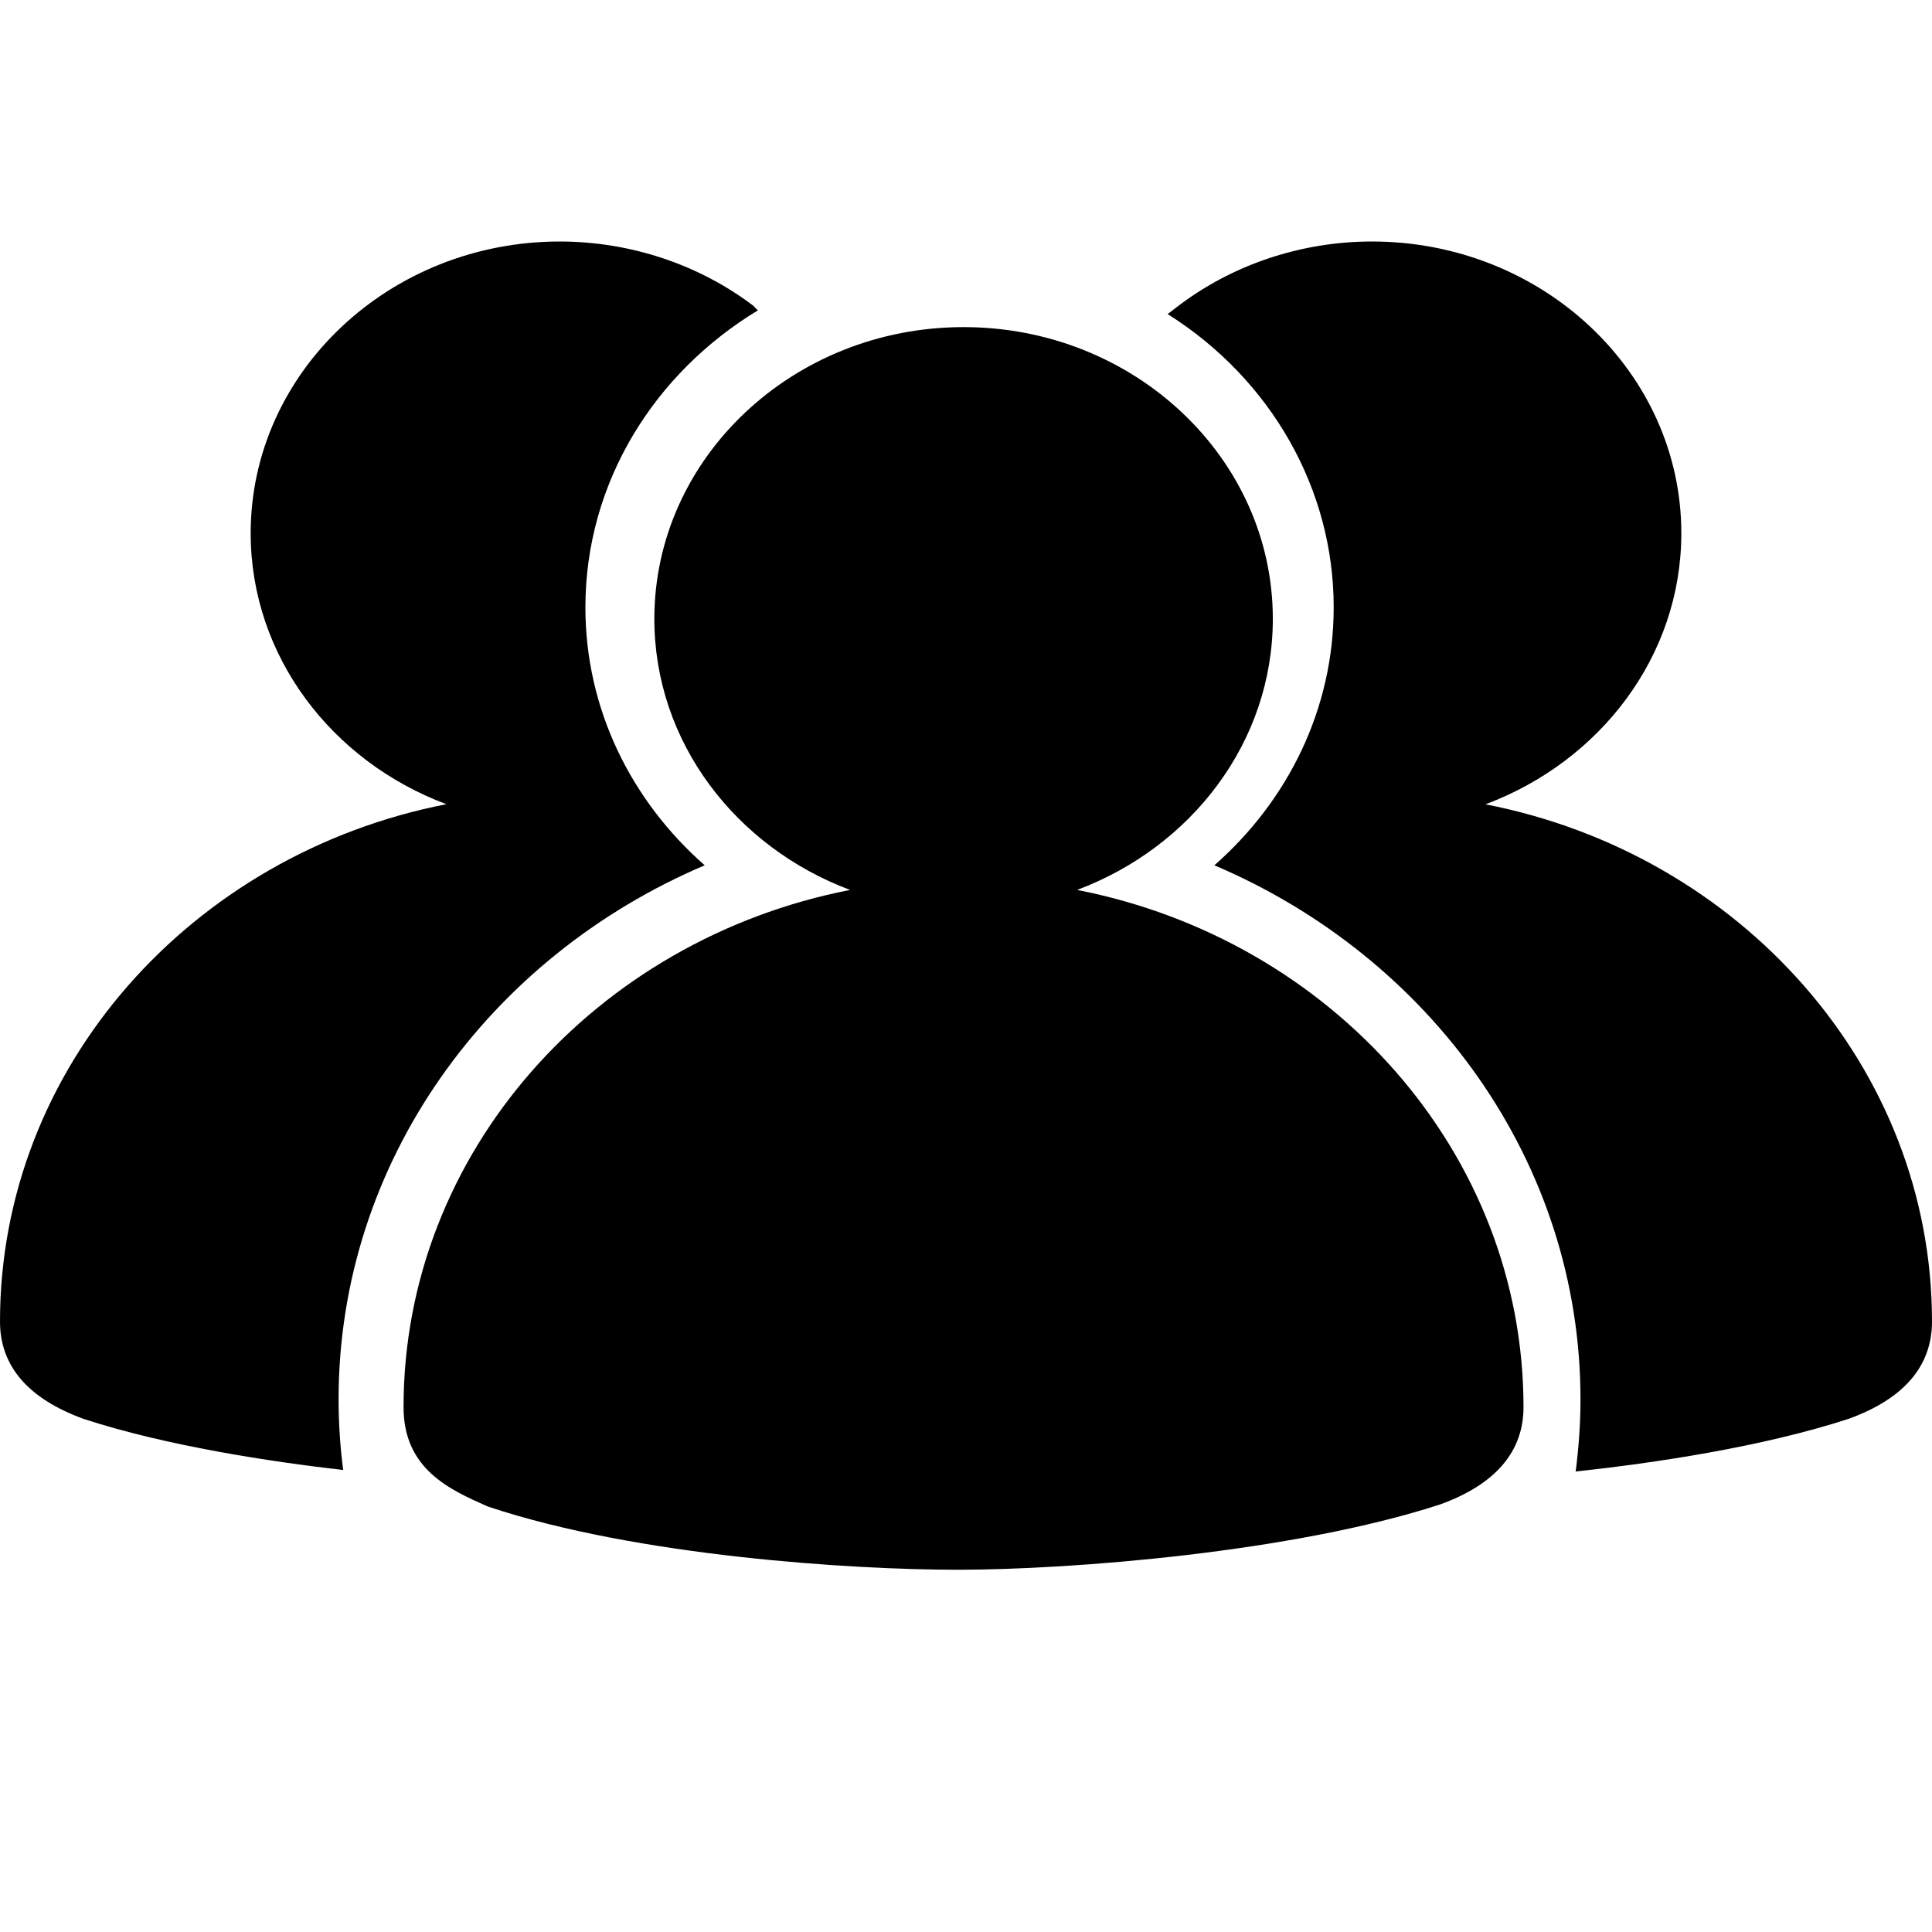 <svg xmlns="http://www.w3.org/2000/svg" xmlns:xlink="http://www.w3.org/1999/xlink" width="16px" height="16px" viewBox="0 0 16 16" version="1.1">
  <g stroke="none" stroke-width="1" fill="none" fill-rule="evenodd">
    <g transform="translate(0, 2)" fill="#000000" fill-rule="nonzero">
      <path d="M8.92,5.37 C9.868,5.015 10.541,4.144 10.541,3.125 C10.541,1.793 9.392,0.709 7.98,0.709 C6.568,0.709 5.419,1.793 5.419,3.125 C5.419,4.144 6.092,5.015 7.04,5.37 C4.932,5.781 3.342,7.545 3.342,9.653 C3.342,10.166 3.724,10.336 4.03,10.472 L4.048,10.479 C5.283,10.89 7.069,11 7.93,11 C8.869,11 10.707,10.856 11.927,10.459 C12.385,10.293 12.617,10.022 12.617,9.653 C12.617,7.545 11.027,5.781 8.92,5.37 L8.92,5.37 Z"/>
      <path d="M5.836,5.166 C5.229,4.633 4.848,3.874 4.848,3.03 C4.848,1.997 5.418,1.09 6.277,0.57 L6.277,0.57 C6.271,0.563 6.264,0.559 6.258,0.553 C6.251,0.547 6.248,0.539 6.24,0.533 C5.786,0.189 5.22,0.001 4.637,0 C3.225,0 2.076,1.084 2.076,2.416 C2.076,3.434 2.749,4.306 3.697,4.66 C1.589,5.071 0,6.836 0,8.944 C0,9.313 0.232,9.584 0.696,9.752 C1.382,9.975 2.234,10.104 2.842,10.174 C2.817,9.98 2.804,9.785 2.804,9.59 C2.804,7.62 4.049,5.926 5.836,5.166 Z M12.302,4.661 C13.25,4.306 13.924,3.435 13.924,2.416 C13.924,1.084 12.775,0 11.362,0 C10.771,0 10.194,0.195 9.738,0.549 L9.67,0.601 C10.53,1.143 11.046,2.055 11.045,3.03 C11.045,3.874 10.664,4.633 10.057,5.166 C11.844,5.926 13.089,7.62 13.089,9.59 C13.089,9.792 13.074,9.991 13.049,10.187 L13.062,10.185 C13.688,10.117 14.586,9.986 15.31,9.75 C15.768,9.584 16,9.313 16,8.944 C16,6.836 14.41,5.071 12.302,4.661 Z"/>
    </g>
  </g>
</svg>
